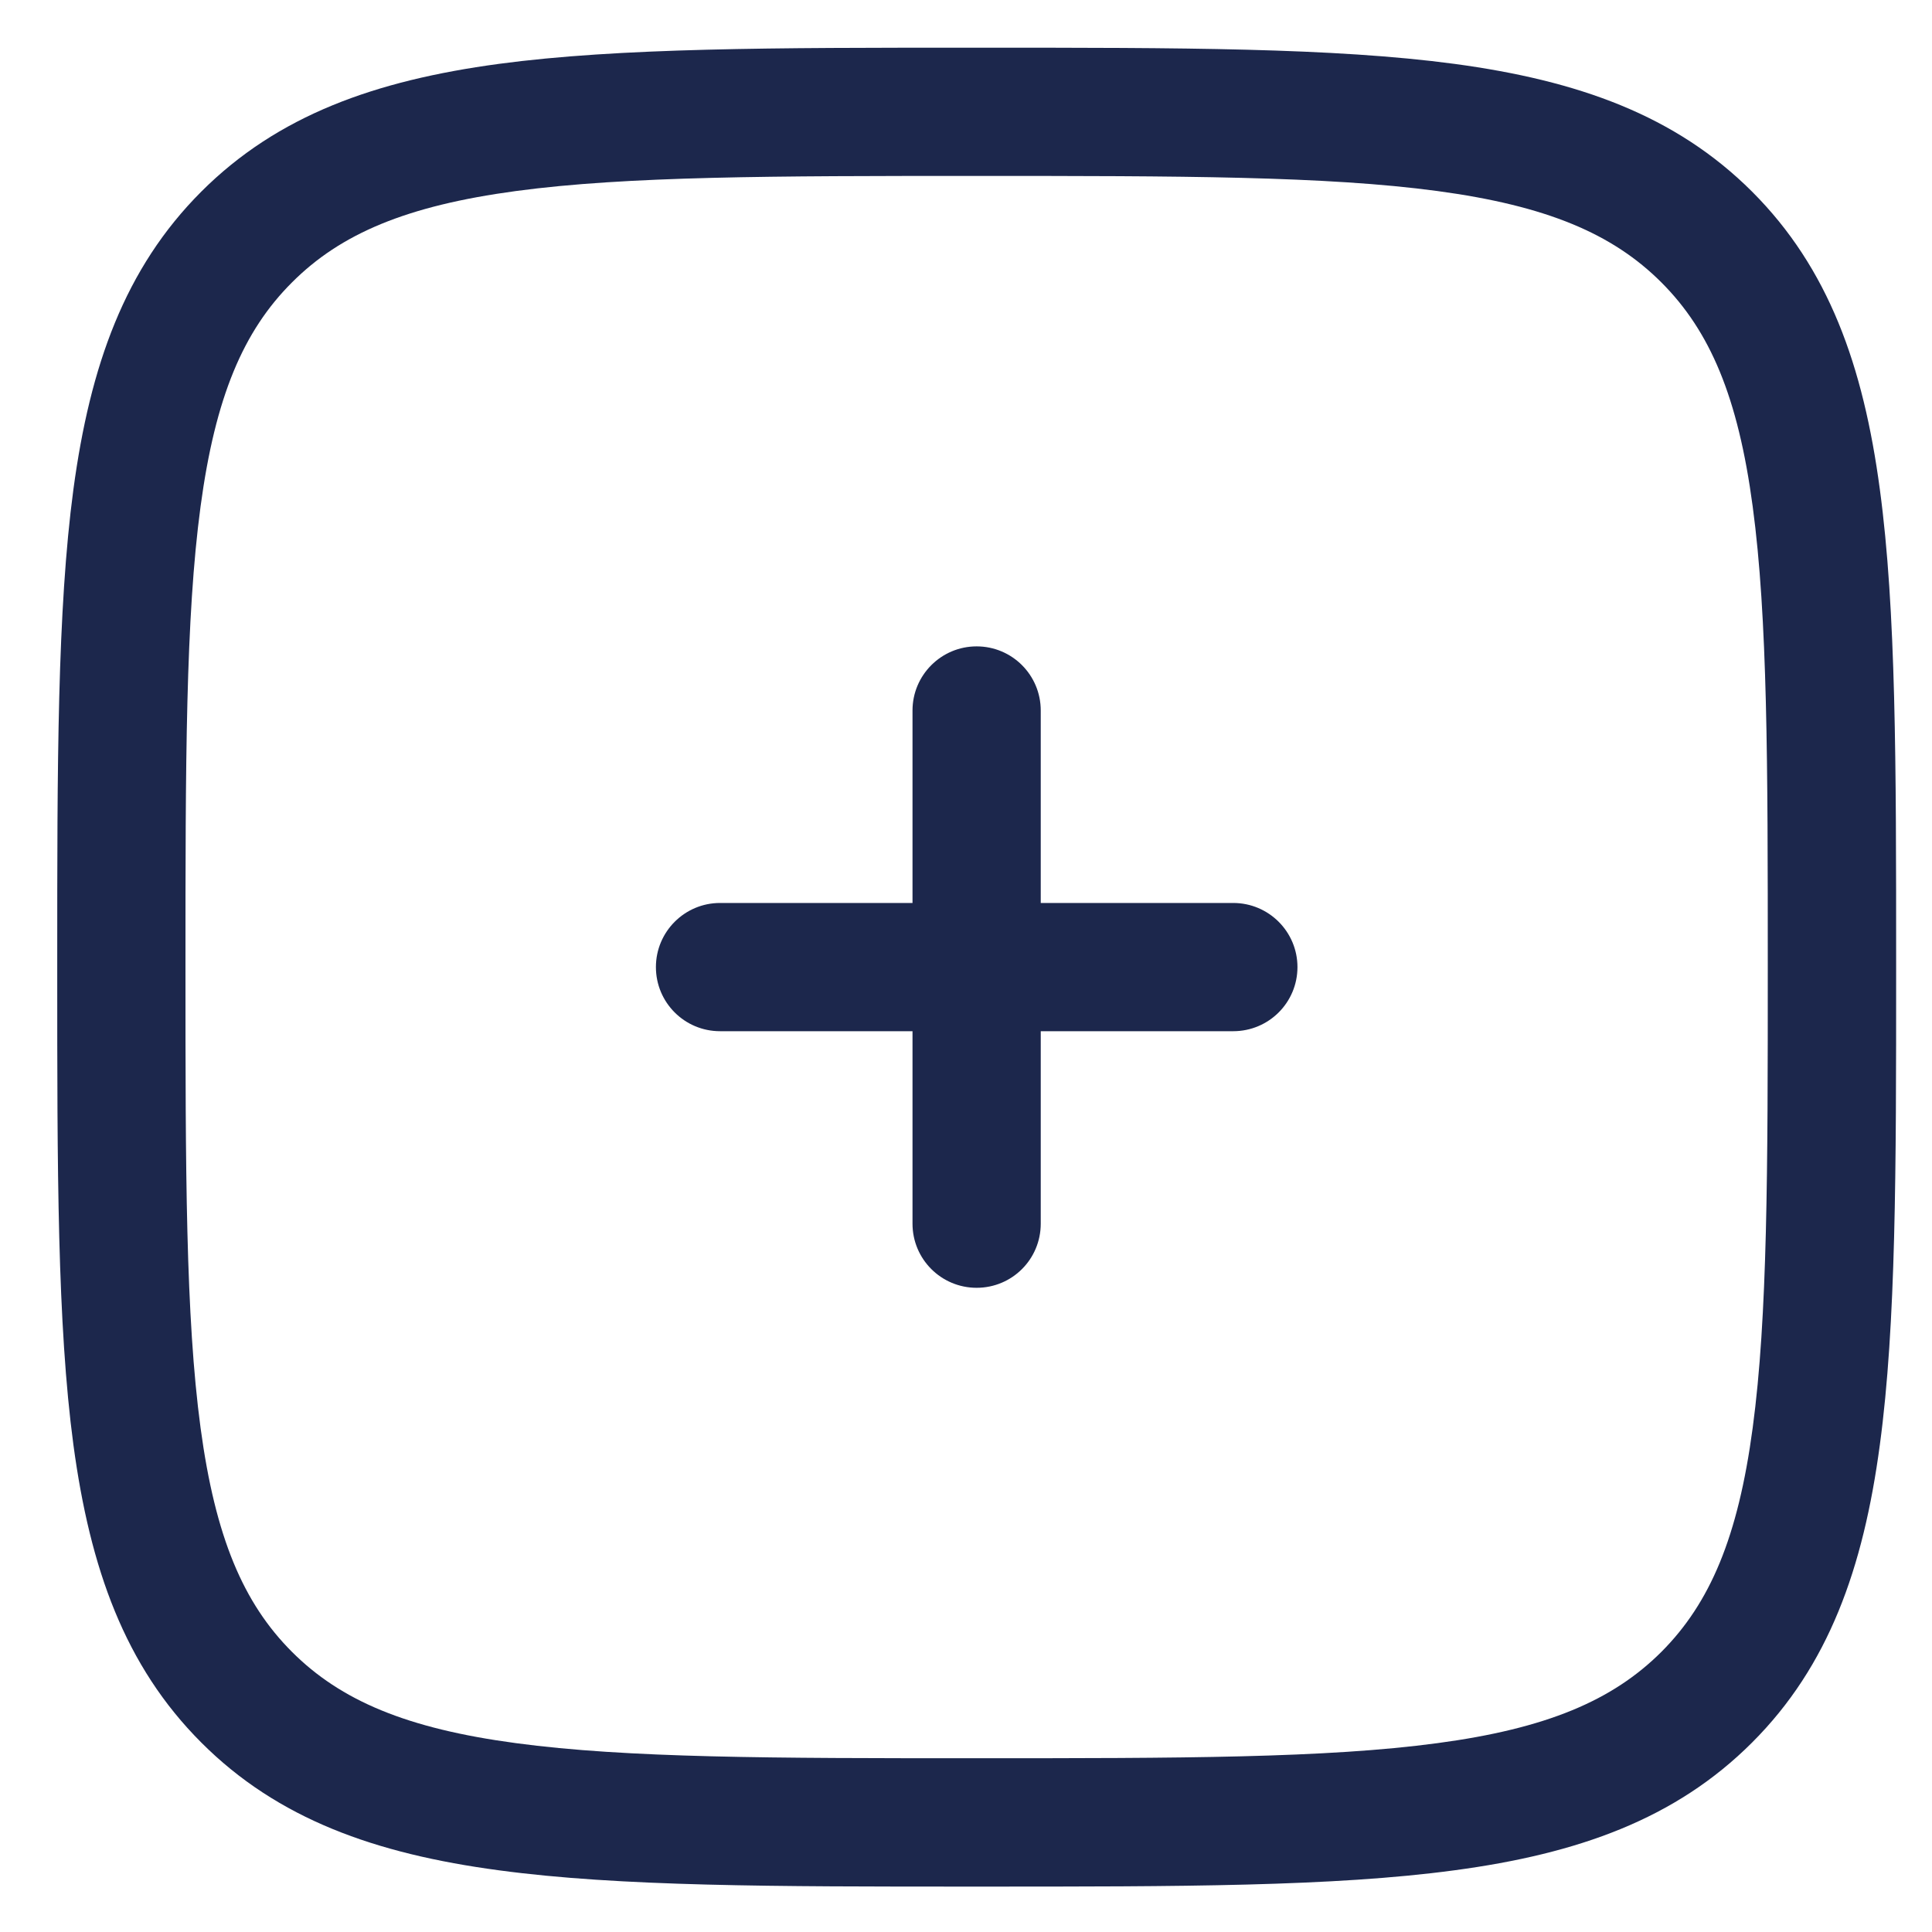 <svg width="16" height="16" viewBox="0 0 16 16" fill="none" xmlns="http://www.w3.org/2000/svg">
<path d="M8.619 5.884C8.619 5.591 8.382 5.353 8.088 5.353C7.795 5.353 7.557 5.591 7.557 5.884L7.557 7.478H5.963C5.67 7.478 5.432 7.716 5.432 8.009C5.432 8.303 5.67 8.54 5.963 8.54H7.557V10.134C7.557 10.428 7.795 10.665 8.088 10.665C8.382 10.665 8.619 10.428 8.619 10.134L8.619 8.54H10.213C10.507 8.54 10.745 8.303 10.745 8.009C10.745 7.716 10.507 7.478 10.213 7.478H8.619V5.884Z" fill="#1C274C"/>
<path fill-rule="evenodd" clip-rule="evenodd" d="M8.129 0.395H8.048C6.412 0.395 5.131 0.395 4.131 0.529C3.108 0.667 2.3 0.954 1.667 1.587C1.033 2.221 0.746 3.029 0.608 4.052C0.474 5.052 0.474 6.333 0.474 7.968V8.05C0.474 9.685 0.474 10.966 0.608 11.966C0.746 12.989 1.033 13.797 1.667 14.431C2.3 15.065 3.108 15.352 4.131 15.489C5.131 15.624 6.412 15.624 8.048 15.624H8.129C9.764 15.624 11.045 15.624 12.045 15.489C13.069 15.352 13.876 15.065 14.51 14.431C15.144 13.797 15.431 12.989 15.568 11.966C15.703 10.966 15.703 9.685 15.703 8.05V7.968C15.703 6.333 15.703 5.052 15.568 4.052C15.431 3.029 15.144 2.221 14.51 1.587C13.876 0.954 13.069 0.667 12.045 0.529C11.045 0.395 9.764 0.395 8.129 0.395ZM2.418 2.339C2.821 1.935 3.367 1.704 4.273 1.582C5.194 1.458 6.404 1.457 8.088 1.457C9.773 1.457 10.983 1.458 11.904 1.582C12.809 1.704 13.355 1.935 13.759 2.339C14.162 2.742 14.394 3.288 14.515 4.194C14.639 5.115 14.64 6.325 14.64 8.009C14.64 9.694 14.639 10.904 14.515 11.825C14.394 12.73 14.162 13.276 13.759 13.68C13.355 14.083 12.809 14.315 11.904 14.436C10.983 14.56 9.773 14.561 8.088 14.561C6.404 14.561 5.194 14.56 4.273 14.436C3.367 14.315 2.821 14.083 2.418 13.68C2.014 13.276 1.783 12.73 1.661 11.825C1.537 10.904 1.536 9.694 1.536 8.009C1.536 6.325 1.537 5.115 1.661 4.194C1.783 3.288 2.014 2.742 2.418 2.339Z" fill="#1C274C"/>
</svg>
